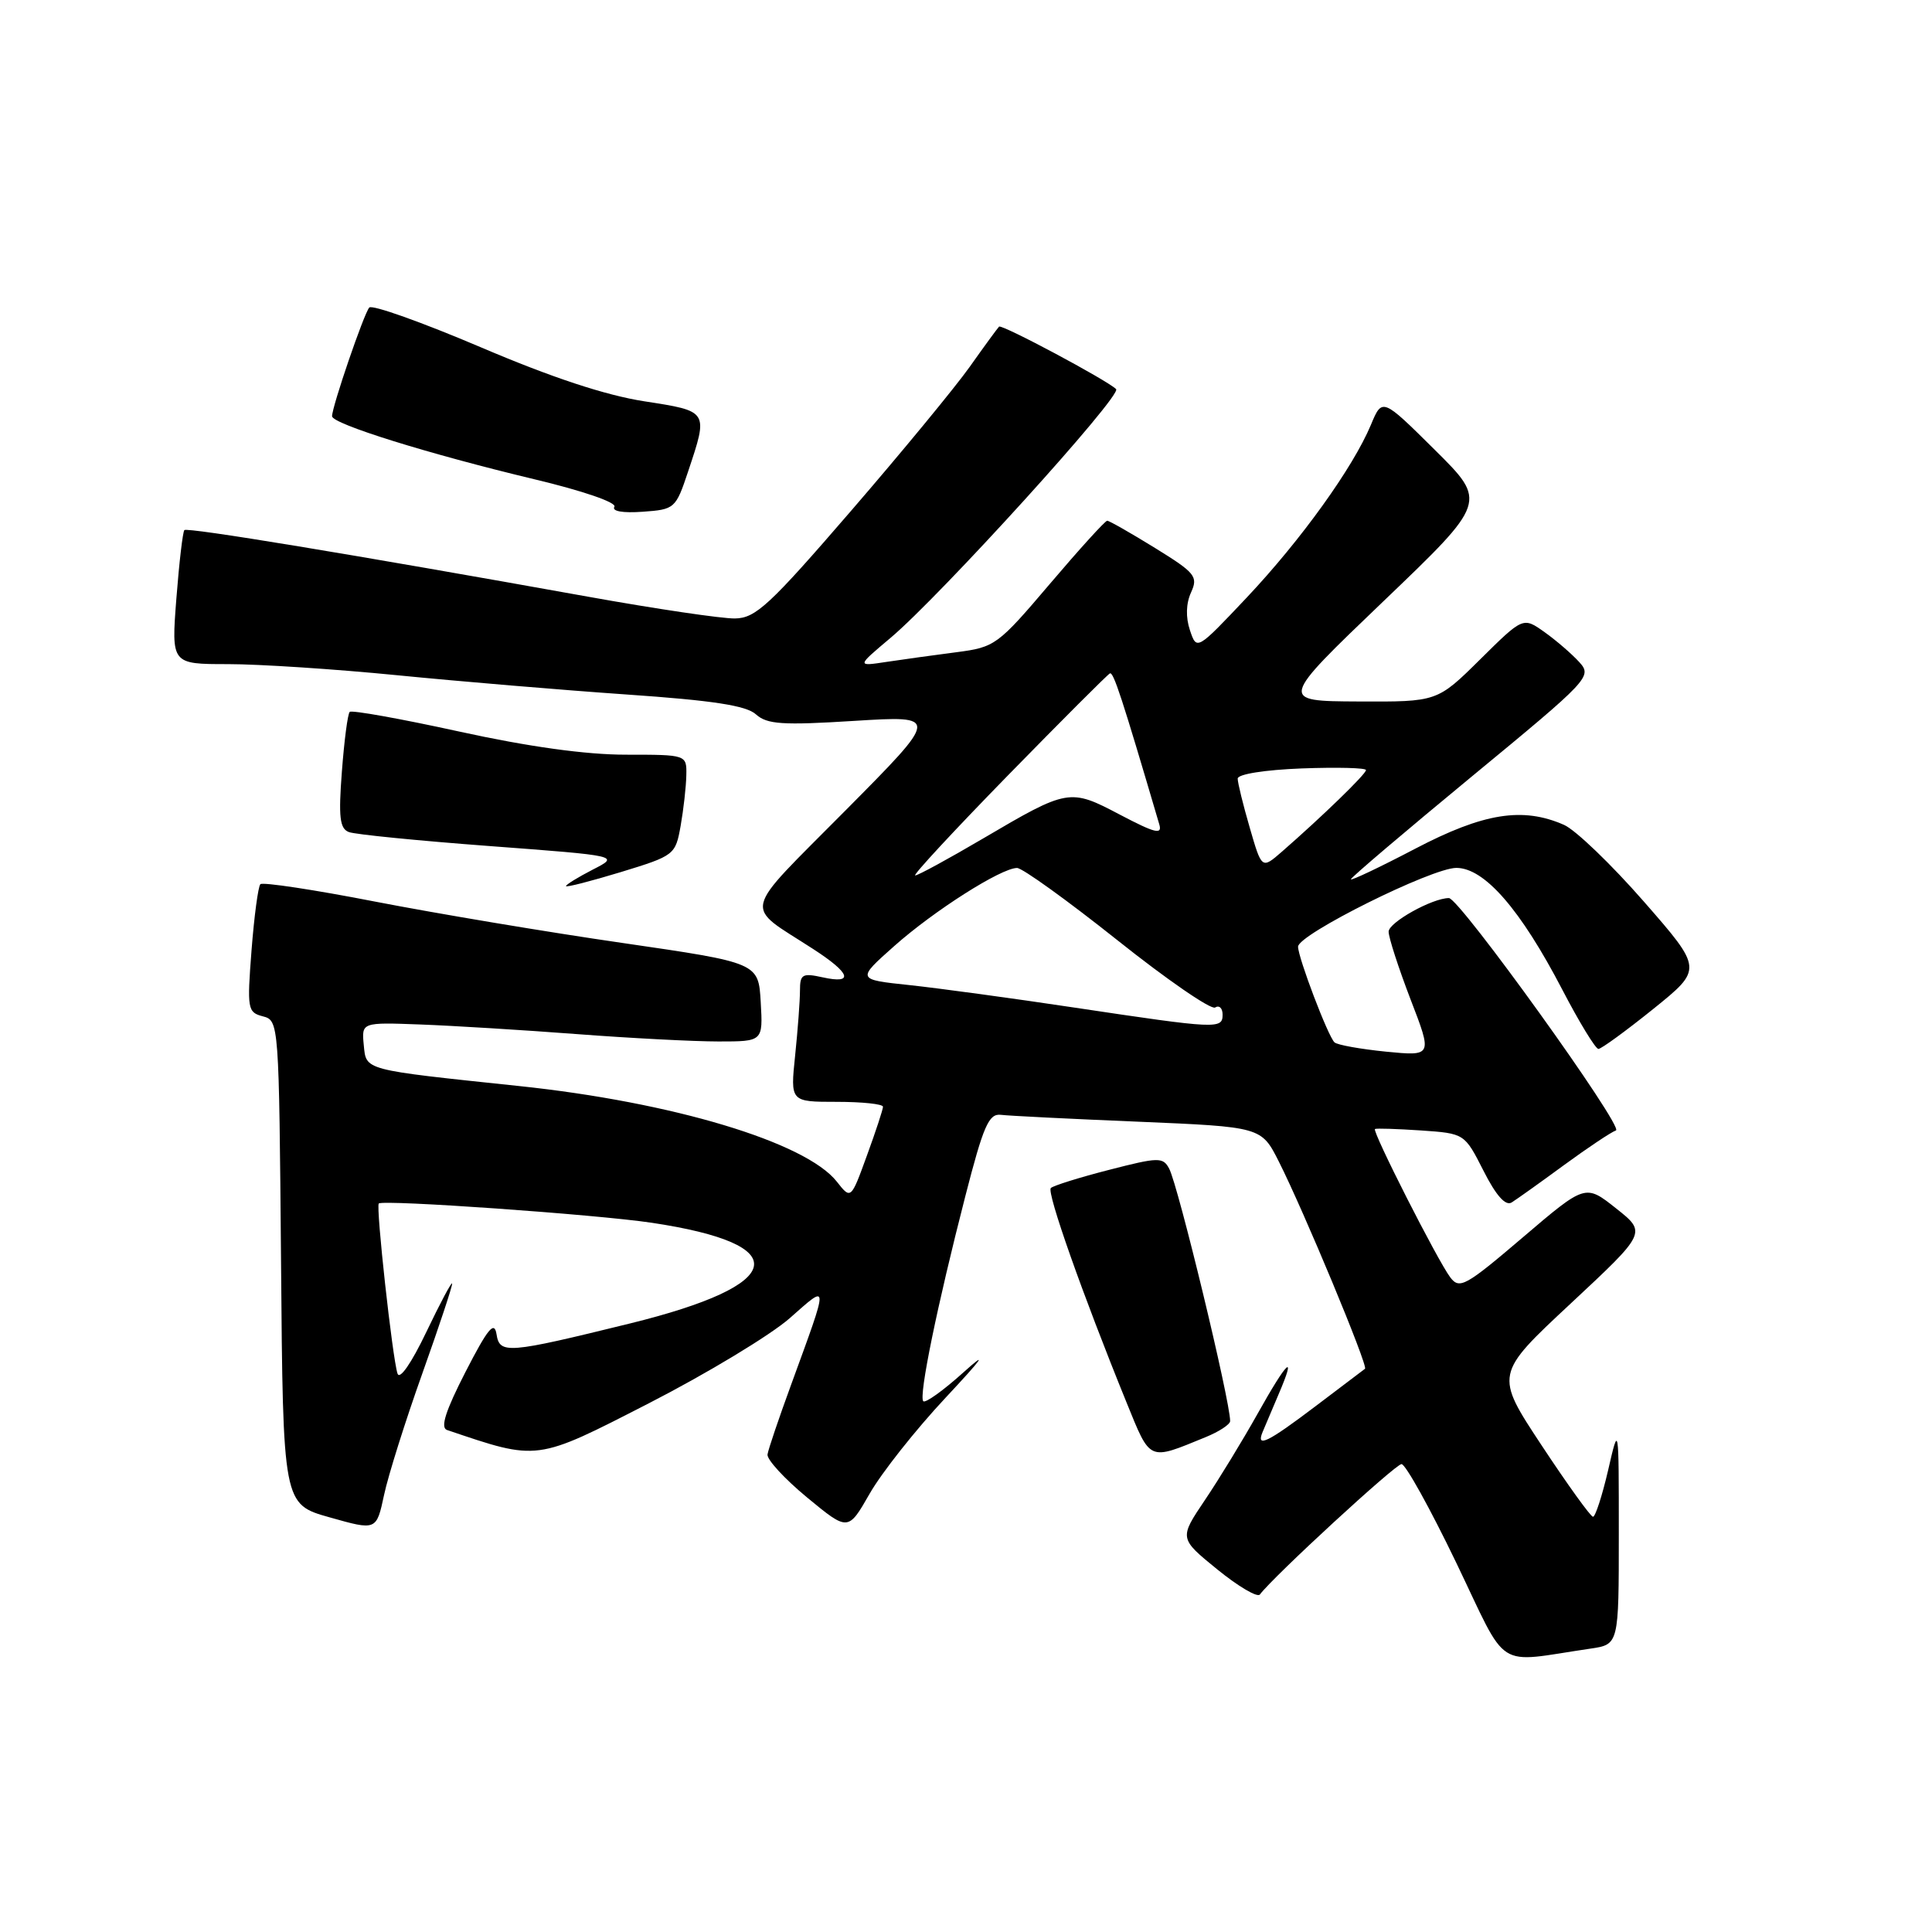 <?xml version="1.0" encoding="UTF-8" standalone="no"?>
<!DOCTYPE svg PUBLIC "-//W3C//DTD SVG 1.1//EN" "http://www.w3.org/Graphics/SVG/1.1/DTD/svg11.dtd" >
<svg xmlns="http://www.w3.org/2000/svg" xmlns:xlink="http://www.w3.org/1999/xlink" version="1.1" viewBox="0 0 256 256">
 <g >
 <path fill="currentColor"
d=" M 210.75 218.45 C 214.50 217.90 214.50 217.90 214.50 203.28 C 214.50 188.65 214.50 188.65 213.08 194.83 C 212.29 198.22 211.39 200.99 211.08 200.98 C 210.76 200.96 207.70 196.71 204.28 191.53 C 198.06 182.11 198.06 182.11 208.13 172.72 C 218.20 163.33 218.20 163.33 214.13 160.11 C 210.07 156.89 210.07 156.89 201.79 163.95 C 194.18 170.44 193.39 170.87 192.17 169.26 C 190.49 167.04 181.77 149.86 182.19 149.60 C 182.36 149.49 185.10 149.58 188.28 149.79 C 194.06 150.19 194.06 150.19 196.57 155.13 C 198.22 158.40 199.48 159.82 200.29 159.34 C 200.95 158.93 204.08 156.70 207.24 154.38 C 210.40 152.07 213.50 150.00 214.12 149.79 C 215.25 149.42 193.39 119.00 191.99 119.00 C 189.79 119.00 184.00 122.23 184.00 123.45 C 184.00 124.23 185.31 128.26 186.90 132.41 C 189.81 139.95 189.81 139.95 183.65 139.35 C 180.27 139.01 177.20 138.46 176.83 138.12 C 175.98 137.35 172.00 126.88 172.00 125.44 C 172.00 123.82 189.72 115.00 192.97 115.00 C 196.70 115.00 201.47 120.49 207.01 131.13 C 209.26 135.46 211.42 138.99 211.80 138.99 C 212.19 138.98 215.45 136.60 219.07 133.69 C 225.63 128.40 225.63 128.40 217.81 119.45 C 213.51 114.53 208.75 109.96 207.24 109.30 C 201.76 106.89 196.58 107.72 187.52 112.46 C 182.84 114.91 179.00 116.73 179.00 116.51 C 179.00 116.28 186.21 110.16 195.02 102.89 C 210.62 90.03 210.99 89.64 209.27 87.74 C 208.29 86.66 206.22 84.87 204.66 83.76 C 201.82 81.74 201.82 81.74 196.13 87.37 C 190.44 93.00 190.44 93.00 179.97 92.95 C 169.50 92.90 169.50 92.90 183.28 79.70 C 197.07 66.50 197.07 66.50 190.11 59.60 C 183.15 52.70 183.15 52.70 181.65 56.30 C 179.27 61.98 172.40 71.54 165.20 79.18 C 158.57 86.20 158.57 86.20 157.67 83.50 C 157.10 81.80 157.15 79.96 157.82 78.50 C 158.78 76.39 158.39 75.91 153.03 72.60 C 149.82 70.62 146.98 69.00 146.71 69.00 C 146.44 69.00 143.02 72.77 139.11 77.37 C 132.22 85.48 131.84 85.76 126.75 86.42 C 123.86 86.79 119.70 87.37 117.50 87.70 C 113.50 88.31 113.50 88.31 117.98 84.54 C 124.58 78.99 148.72 52.38 147.89 51.56 C 146.68 50.37 132.74 42.93 132.38 43.28 C 132.15 43.52 130.40 45.91 128.49 48.61 C 126.58 51.30 119.51 59.89 112.76 67.70 C 101.96 80.21 100.13 81.91 97.39 81.95 C 95.67 81.98 86.90 80.68 77.89 79.06 C 46.60 73.44 24.82 69.85 24.43 70.24 C 24.22 70.45 23.74 74.54 23.37 79.31 C 22.70 88.00 22.70 88.00 30.21 88.00 C 34.34 88.00 44.42 88.66 52.61 89.47 C 60.80 90.28 74.46 91.43 82.97 92.02 C 94.46 92.81 98.89 93.49 100.17 94.66 C 101.64 95.98 103.67 96.12 113.20 95.52 C 124.50 94.82 124.50 94.82 112.03 107.39 C 98.04 121.51 98.45 119.72 107.75 125.75 C 112.73 128.97 113.21 130.43 109.00 129.50 C 106.31 128.91 106.00 129.09 106.00 131.27 C 106.00 132.61 105.71 136.47 105.36 139.85 C 104.72 146.00 104.72 146.00 110.86 146.00 C 114.24 146.00 117.00 146.29 117.00 146.65 C 117.00 147.00 116.04 149.92 114.87 153.12 C 112.75 158.95 112.75 158.95 110.88 156.57 C 106.77 151.35 89.12 146.04 68.73 143.90 C 47.96 141.71 48.54 141.86 48.20 138.47 C 47.91 135.46 47.91 135.46 55.70 135.75 C 59.99 135.91 69.30 136.48 76.39 137.02 C 83.48 137.56 91.95 138.00 95.20 138.00 C 101.10 138.00 101.10 138.00 100.80 132.79 C 100.50 127.57 100.50 127.57 82.50 124.95 C 72.60 123.52 57.87 121.05 49.77 119.48 C 41.68 117.90 34.80 116.86 34.50 117.16 C 34.21 117.46 33.68 121.40 33.33 125.91 C 32.73 133.70 32.80 134.14 34.83 134.67 C 36.96 135.22 36.97 135.48 37.24 167.27 C 37.50 199.32 37.50 199.32 43.69 201.06 C 49.88 202.81 49.88 202.81 50.89 198.09 C 51.44 195.50 53.72 188.27 55.95 182.02 C 58.18 175.77 59.96 170.40 59.91 170.08 C 59.87 169.76 58.33 172.65 56.49 176.50 C 54.51 180.64 52.95 182.89 52.67 182.00 C 51.99 179.89 49.79 159.88 50.19 159.47 C 50.74 158.93 78.98 160.92 86.34 162.02 C 105.44 164.88 104.30 170.24 83.50 175.36 C 67.16 179.38 66.21 179.45 65.79 176.78 C 65.50 174.98 64.64 176.03 61.69 181.77 C 59.04 186.94 58.32 189.17 59.23 189.48 C 71.38 193.59 70.94 193.65 85.98 185.94 C 93.70 181.98 102.09 176.91 104.64 174.67 C 109.89 170.04 109.88 169.63 104.82 183.50 C 103.21 187.90 101.80 192.05 101.70 192.72 C 101.59 193.38 103.95 195.95 106.94 198.42 C 112.38 202.91 112.38 202.91 115.24 197.91 C 116.81 195.16 121.33 189.44 125.30 185.20 C 130.24 179.92 130.98 178.86 127.67 181.84 C 125.02 184.23 122.62 185.95 122.34 185.67 C 121.71 185.04 124.18 173.00 127.91 158.50 C 130.31 149.16 131.02 147.53 132.62 147.72 C 133.65 147.85 141.84 148.26 150.81 148.63 C 167.13 149.32 167.13 149.32 169.45 153.91 C 172.73 160.40 181.32 181.04 180.87 181.37 C 180.67 181.52 177.72 183.75 174.33 186.32 C 167.95 191.15 166.41 191.90 167.30 189.75 C 167.59 189.06 168.54 186.81 169.42 184.75 C 171.85 179.09 170.60 180.24 166.63 187.34 C 164.68 190.82 161.55 195.96 159.66 198.76 C 156.24 203.84 156.24 203.84 161.29 207.95 C 164.07 210.21 166.61 211.71 166.94 211.28 C 168.78 208.84 184.91 194.00 185.71 194.00 C 186.24 194.00 189.50 199.88 192.96 207.07 C 199.98 221.67 197.90 220.33 210.75 218.45 Z  M 159.75 190.43 C 161.54 189.70 163.00 188.74 163.00 188.30 C 163.00 185.60 156.11 157.07 154.92 154.85 C 154.10 153.31 153.52 153.32 146.93 155.02 C 143.02 156.02 139.56 157.11 139.24 157.42 C 138.67 157.99 143.43 171.47 149.25 185.78 C 152.49 193.73 152.10 193.56 159.75 190.43 Z  M 90.19 109.42 C 90.57 107.26 90.91 104.26 90.94 102.75 C 91.00 100.00 91.00 100.00 82.93 100.00 C 77.63 100.00 70.04 98.95 60.83 96.93 C 53.12 95.24 46.60 94.07 46.34 94.33 C 46.07 94.59 45.61 98.15 45.30 102.25 C 44.84 108.27 45.02 109.79 46.22 110.25 C 47.04 110.57 55.45 111.40 64.91 112.11 C 82.12 113.40 82.12 113.40 78.56 115.22 C 76.60 116.23 75.00 117.21 75.00 117.41 C 75.00 117.61 78.26 116.77 82.25 115.56 C 89.38 113.38 89.50 113.28 90.19 109.42 Z  M 91.17 62.50 C 93.87 54.41 93.93 54.50 85.35 53.17 C 80.21 52.37 73.09 50.02 63.65 45.99 C 55.92 42.70 49.30 40.34 48.93 40.75 C 48.22 41.55 44.00 53.87 44.00 55.15 C 44.00 56.17 56.83 60.16 70.75 63.49 C 77.22 65.03 81.75 66.59 81.41 67.15 C 81.04 67.74 82.51 68.00 85.15 67.81 C 89.40 67.51 89.54 67.39 91.17 62.50 Z  M 142.50 133.53 C 134.25 132.29 124.35 130.94 120.50 130.53 C 113.50 129.79 113.50 129.79 118.50 125.35 C 123.78 120.66 132.64 115.03 134.76 115.01 C 135.45 115.00 141.42 119.30 148.02 124.55 C 154.62 129.81 160.46 133.83 161.01 133.50 C 161.55 133.16 162.00 133.58 162.00 134.44 C 162.00 136.38 161.31 136.35 142.50 133.53 Z  M 133.55 102.75 C 140.67 95.47 146.75 89.38 147.07 89.23 C 147.54 89.00 148.65 92.38 153.61 109.23 C 154.03 110.64 153.07 110.40 148.42 107.96 C 141.74 104.44 141.53 104.48 130.22 111.13 C 125.66 113.81 121.64 116.00 121.27 116.00 C 120.90 116.00 126.43 110.04 133.55 102.75 Z  M 165.60 109.68 C 164.72 106.66 164.00 103.73 164.00 103.17 C 164.00 102.58 167.59 102.01 172.50 101.82 C 177.18 101.65 181.00 101.74 181.00 102.04 C 181.00 102.57 175.18 108.21 169.85 112.86 C 167.19 115.17 167.19 115.17 165.60 109.68 Z "/>
</g>
</svg>
